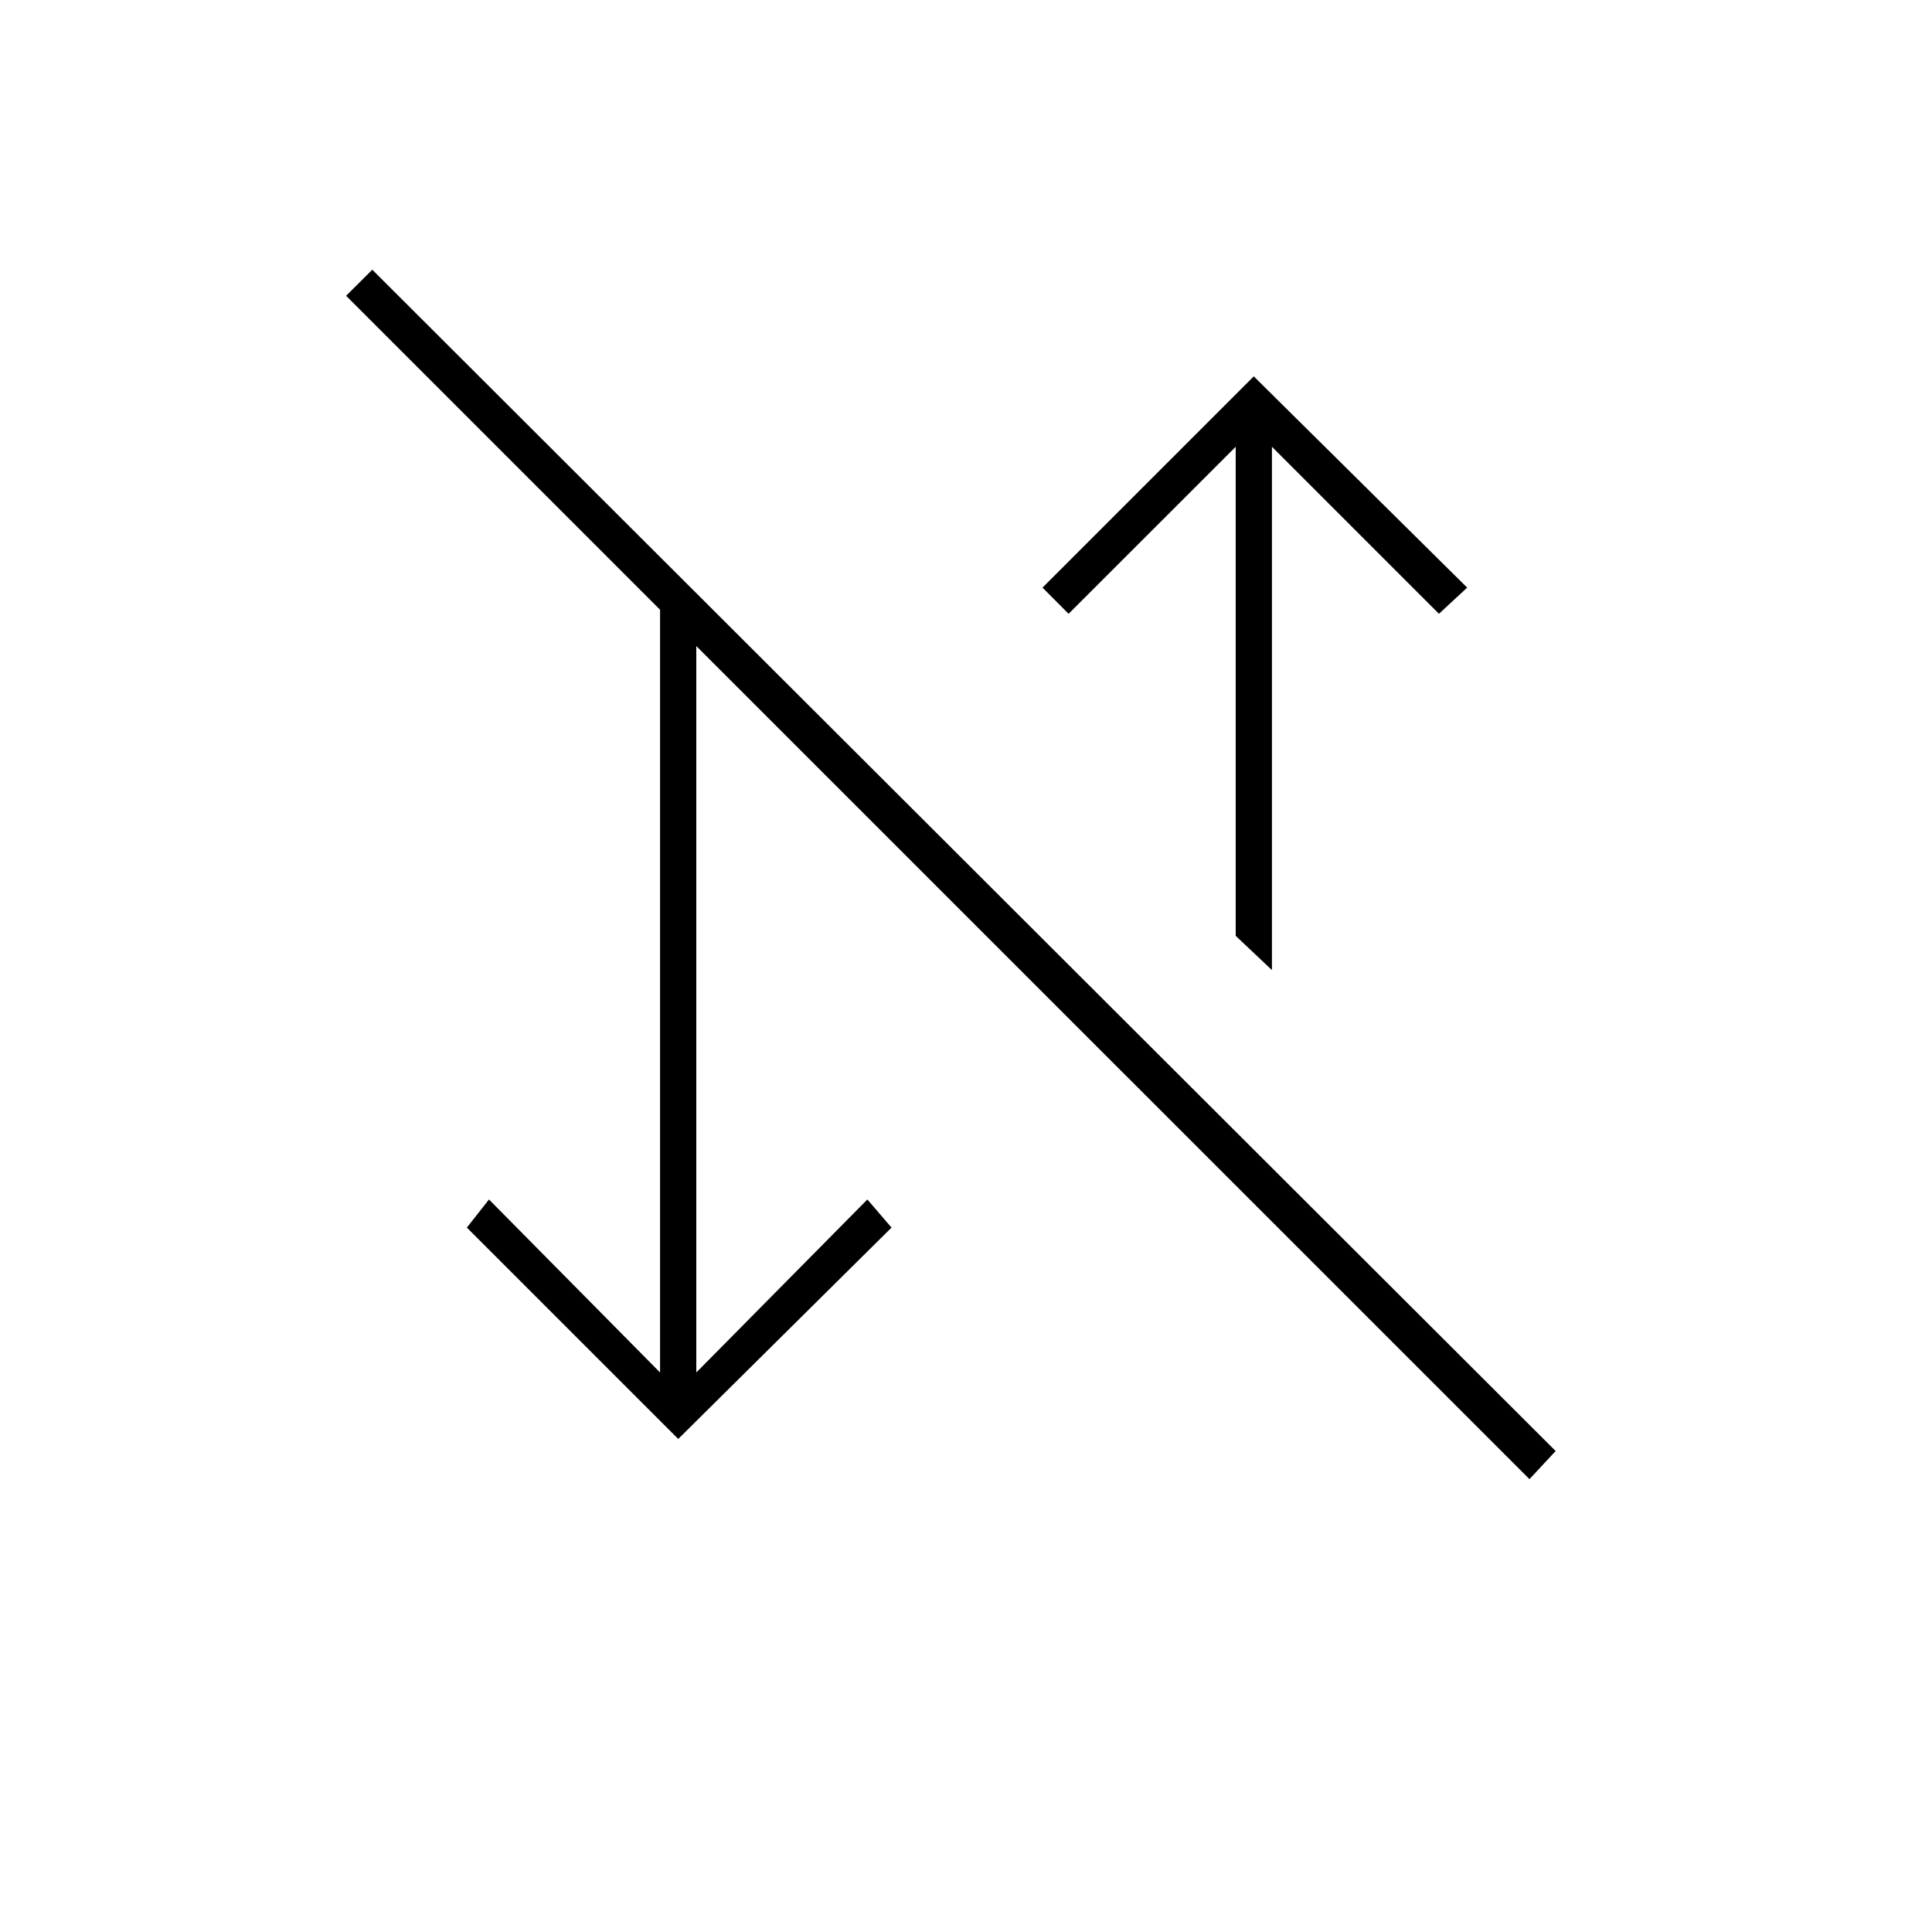 <svg xmlns="http://www.w3.org/2000/svg" height="20" width="20"><path d="M15.833 15.312 7.208 6.688v7.52l1.771-1.791.25.291-2.208 2.188-2.188-2.188.229-.291 1.771 1.791V6.312l-3.25-3.25.271-.27 12.25 12.229Zm-2.666-5.27-.375-.354V4.625l-1.73 1.729-.27-.271 2.187-2.187 2.209 2.187-.292.271-1.729-1.729Z"/></svg>